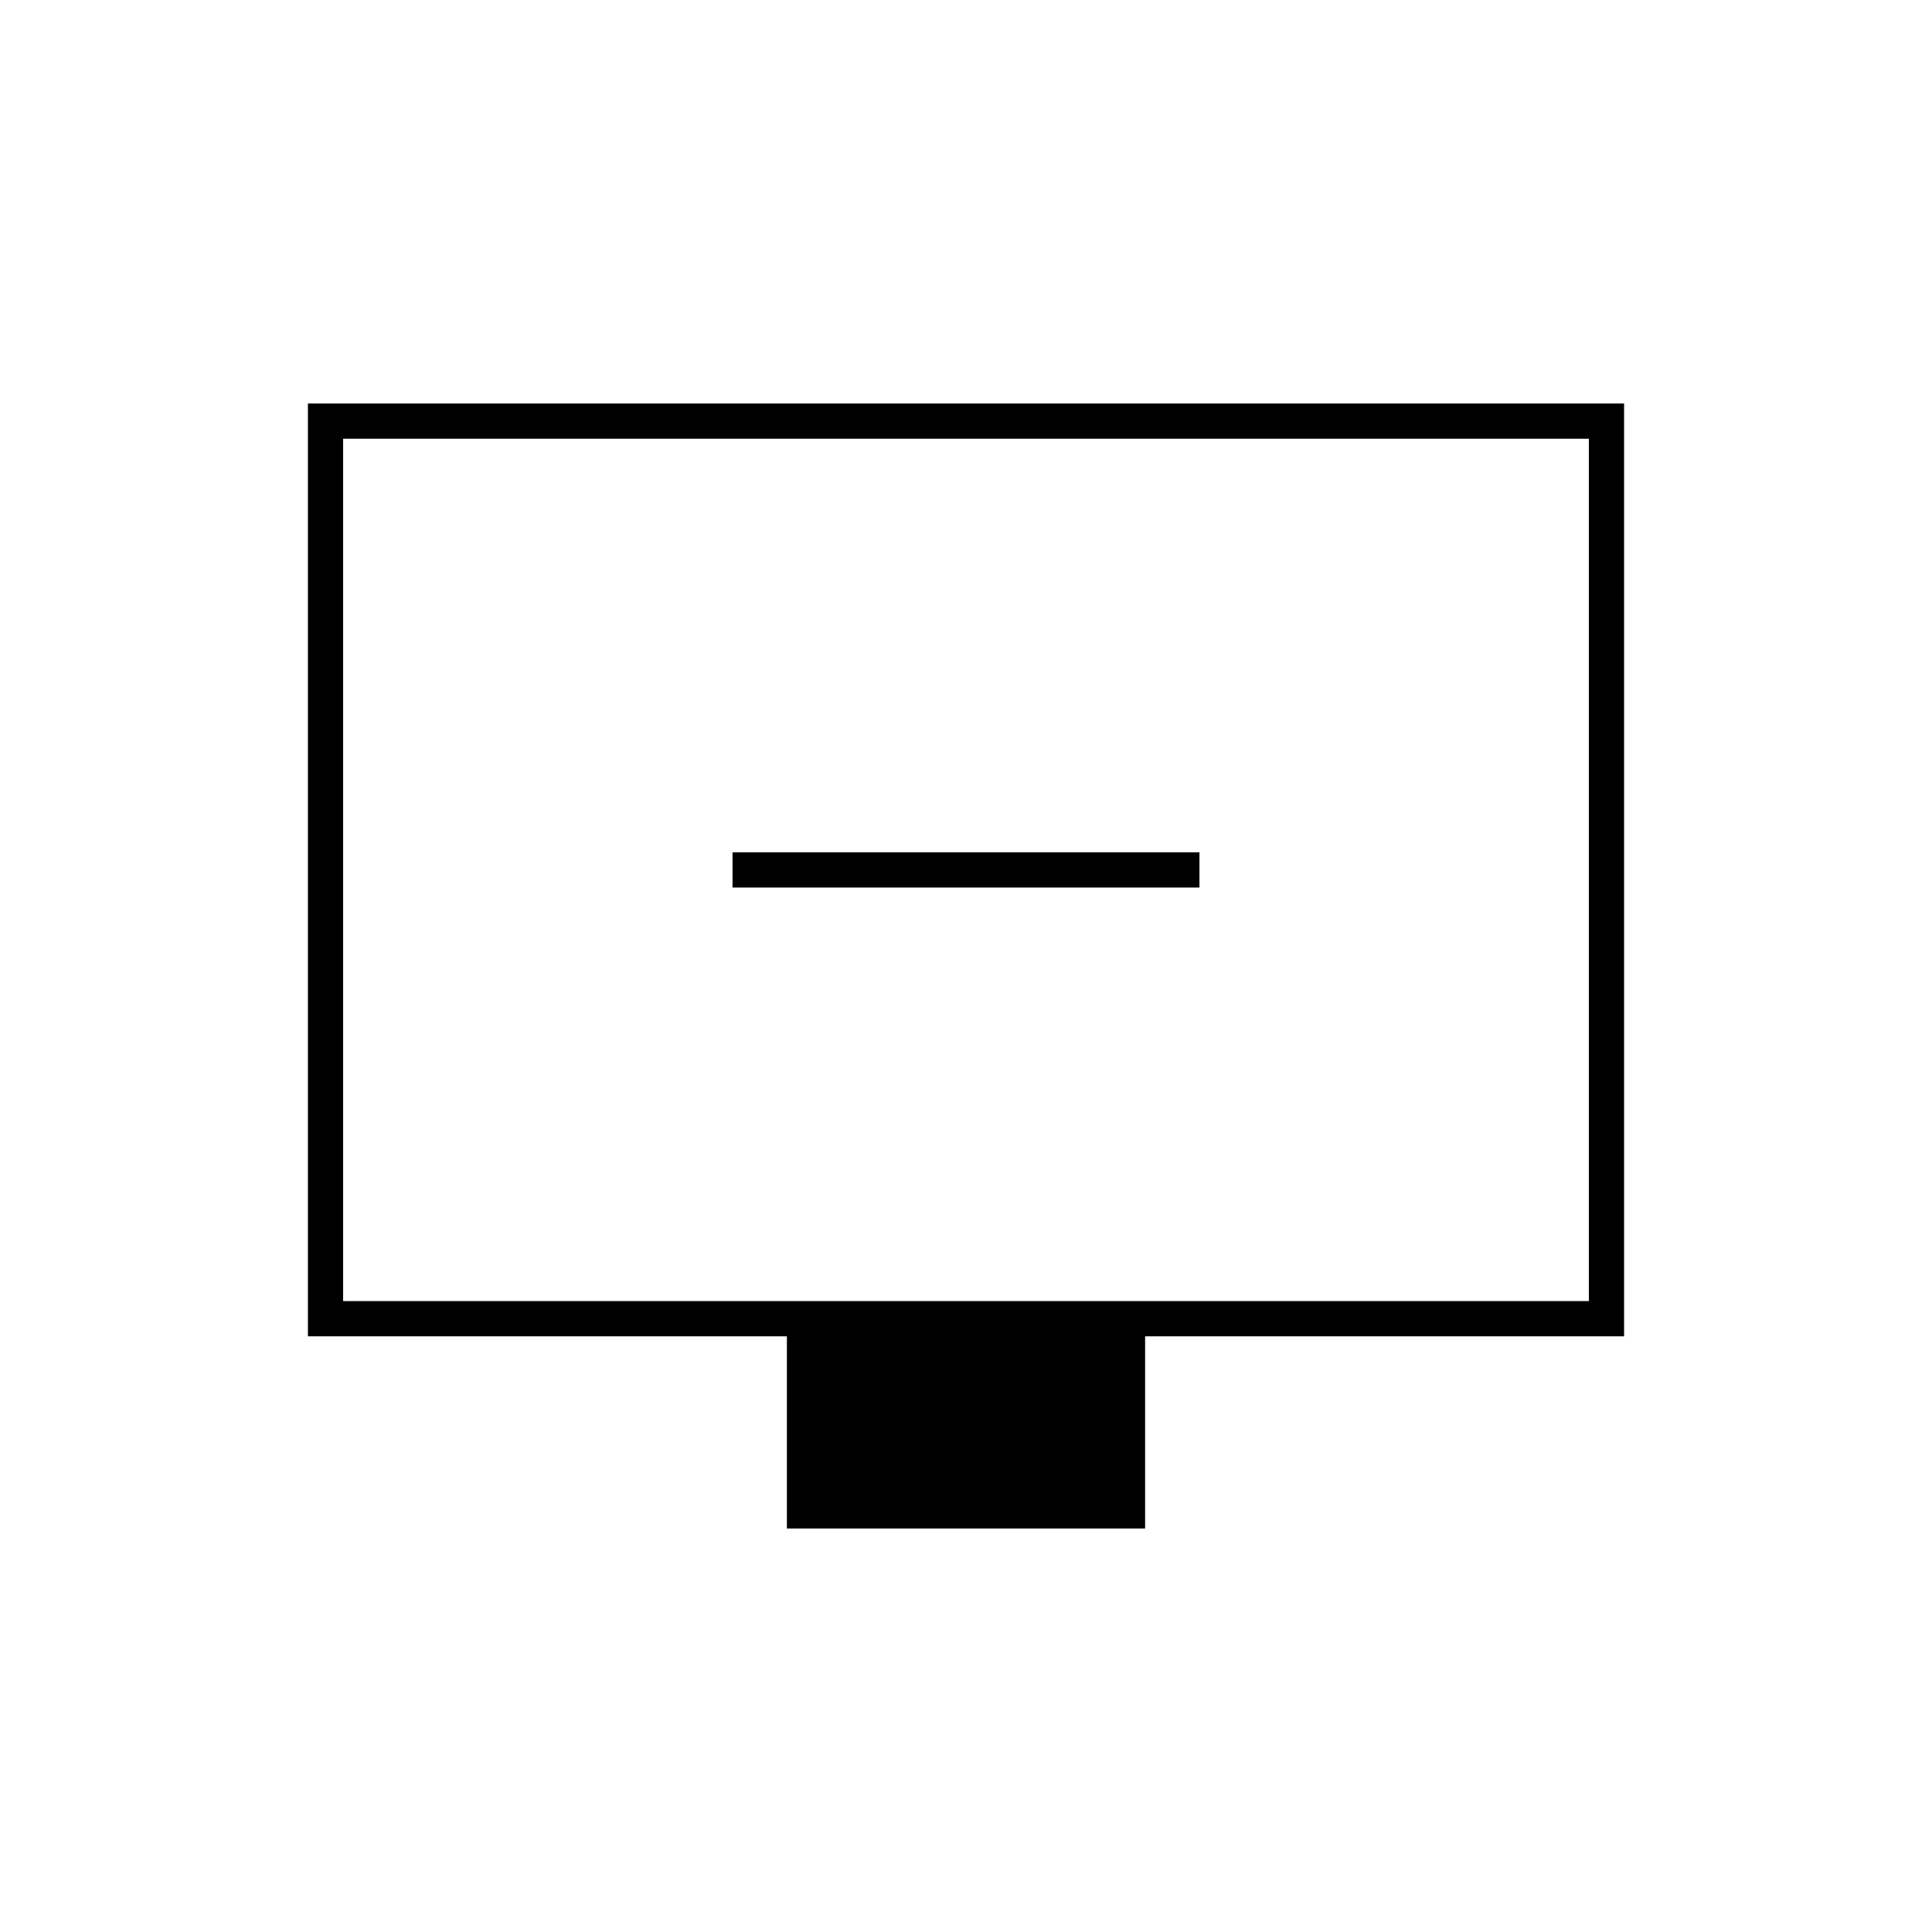<svg xmlns="http://www.w3.org/2000/svg" height="20" viewBox="0 -960 960 960" width="20"><path d="M364-519h232v-17.5H364v17.5Zm27 318.5V-296H153v-463.5h654V-296H569v95.5H391Zm-220.5-113h619V-742h-619v428.5Zm0 0V-742v428.5Z"/></svg>